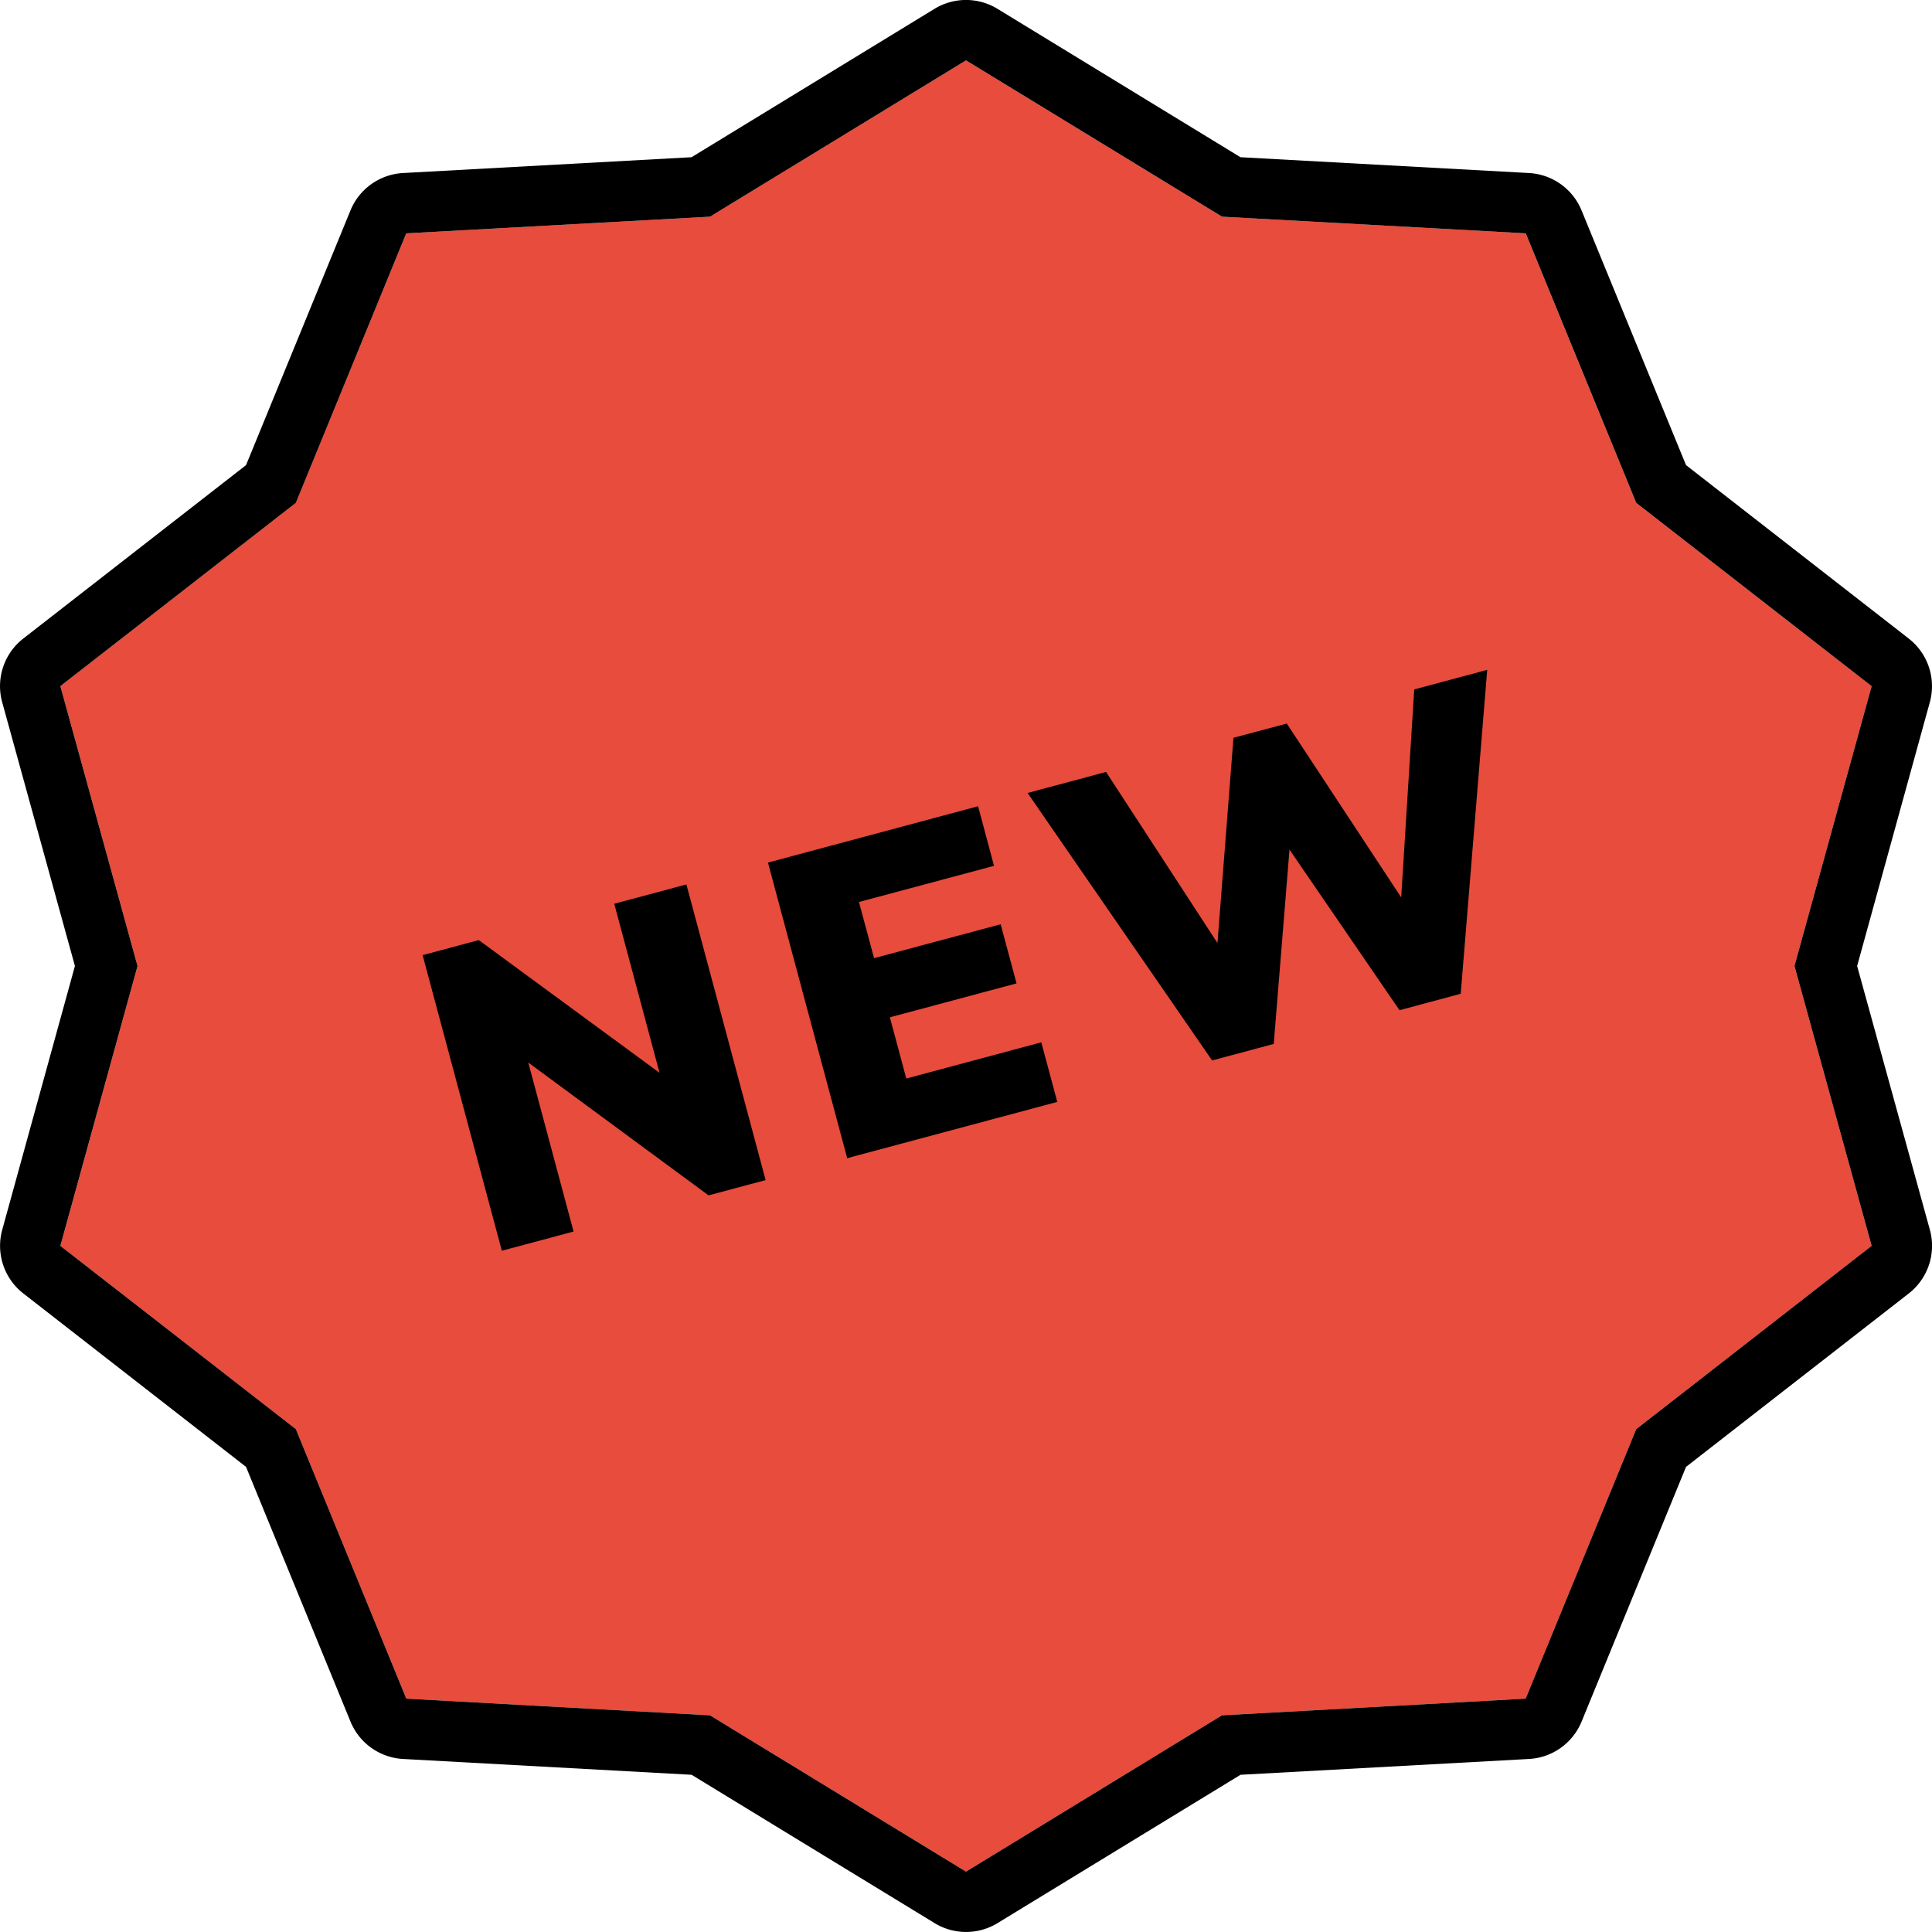 <svg xmlns="http://www.w3.org/2000/svg" xmlns:xlink="http://www.w3.org/1999/xlink"  width="28" height="28" viewBox="0 0 32 32" fill="currentColor"><path d="M16 1l4.24 2.589 5.03.276 1.831 4.464L31 11.365 29.722 16 31 20.635l-3.899 3.036-1.83 4.464-5.03.276L16 31l-4.24-2.589-5.03-.276-1.831-4.464L1 20.635 2.278 16 1 11.365l3.899-3.036 1.83-4.464 5.03-.276L16 1z" fill="#E74C3C"></path><path fill-rule="evenodd" clip-rule="evenodd" d="M15.479.146a1 1 0 011.042 0l4.025 2.458 4.78.262a1 1 0 01.87.62l1.73 4.218 3.688 2.872a1 1 0 01.35 1.055L30.76 16l1.205 4.37a1 1 0 01-.35 1.054l-3.689 2.872-1.73 4.219a1 1 0 01-.87.619l-4.779.262-4.025 2.457a1 1 0 01-1.042 0l-4.025-2.457-4.78-.262a1 1 0 01-.87-.62l-1.73-4.218-3.688-2.872a1 1 0 01-.35-1.055L1.241 16 .036 11.63a1 1 0 01.35-1.054l3.689-2.872 1.73-4.219a1 1 0 01.87-.619l4.779-.262L15.479.146zm-3.72 3.443l-5.03.276L4.9 8.329 1 11.365 2.278 16 1 20.635l3.9 3.036 1.83 4.464 5.03.276L16 31l4.24-2.589 5.03-.276 1.831-4.464L31 20.635 29.722 16 31 11.365l-3.899-3.036-1.83-4.464-5.03-.276L16 1l-4.24 2.589z" fill="#000"></path><path d="M10.174 14.969l1.195-.32 1.312 4.897-.945.253-2.986-2.2.75 2.799-1.188.318L7 15.82l.93-.249 2.994 2.198-.75-2.8zM14.032 19.183l-1.312-4.896 3.48-.933.264.987-2.237.599.25.93 2.097-.561.263.979-2.098.562.272 1.014 2.236-.6.265.987-3.48.932zM23.424 11.419l1.209-.324-.439 5.365-1.014.272-1.822-2.66-.261 3.219-1.021.273-3.056-4.43 1.3-.348 1.845 2.834.265-3.4.883-.236 1.895 2.88.216-3.445z" fill="#000"></path></svg>